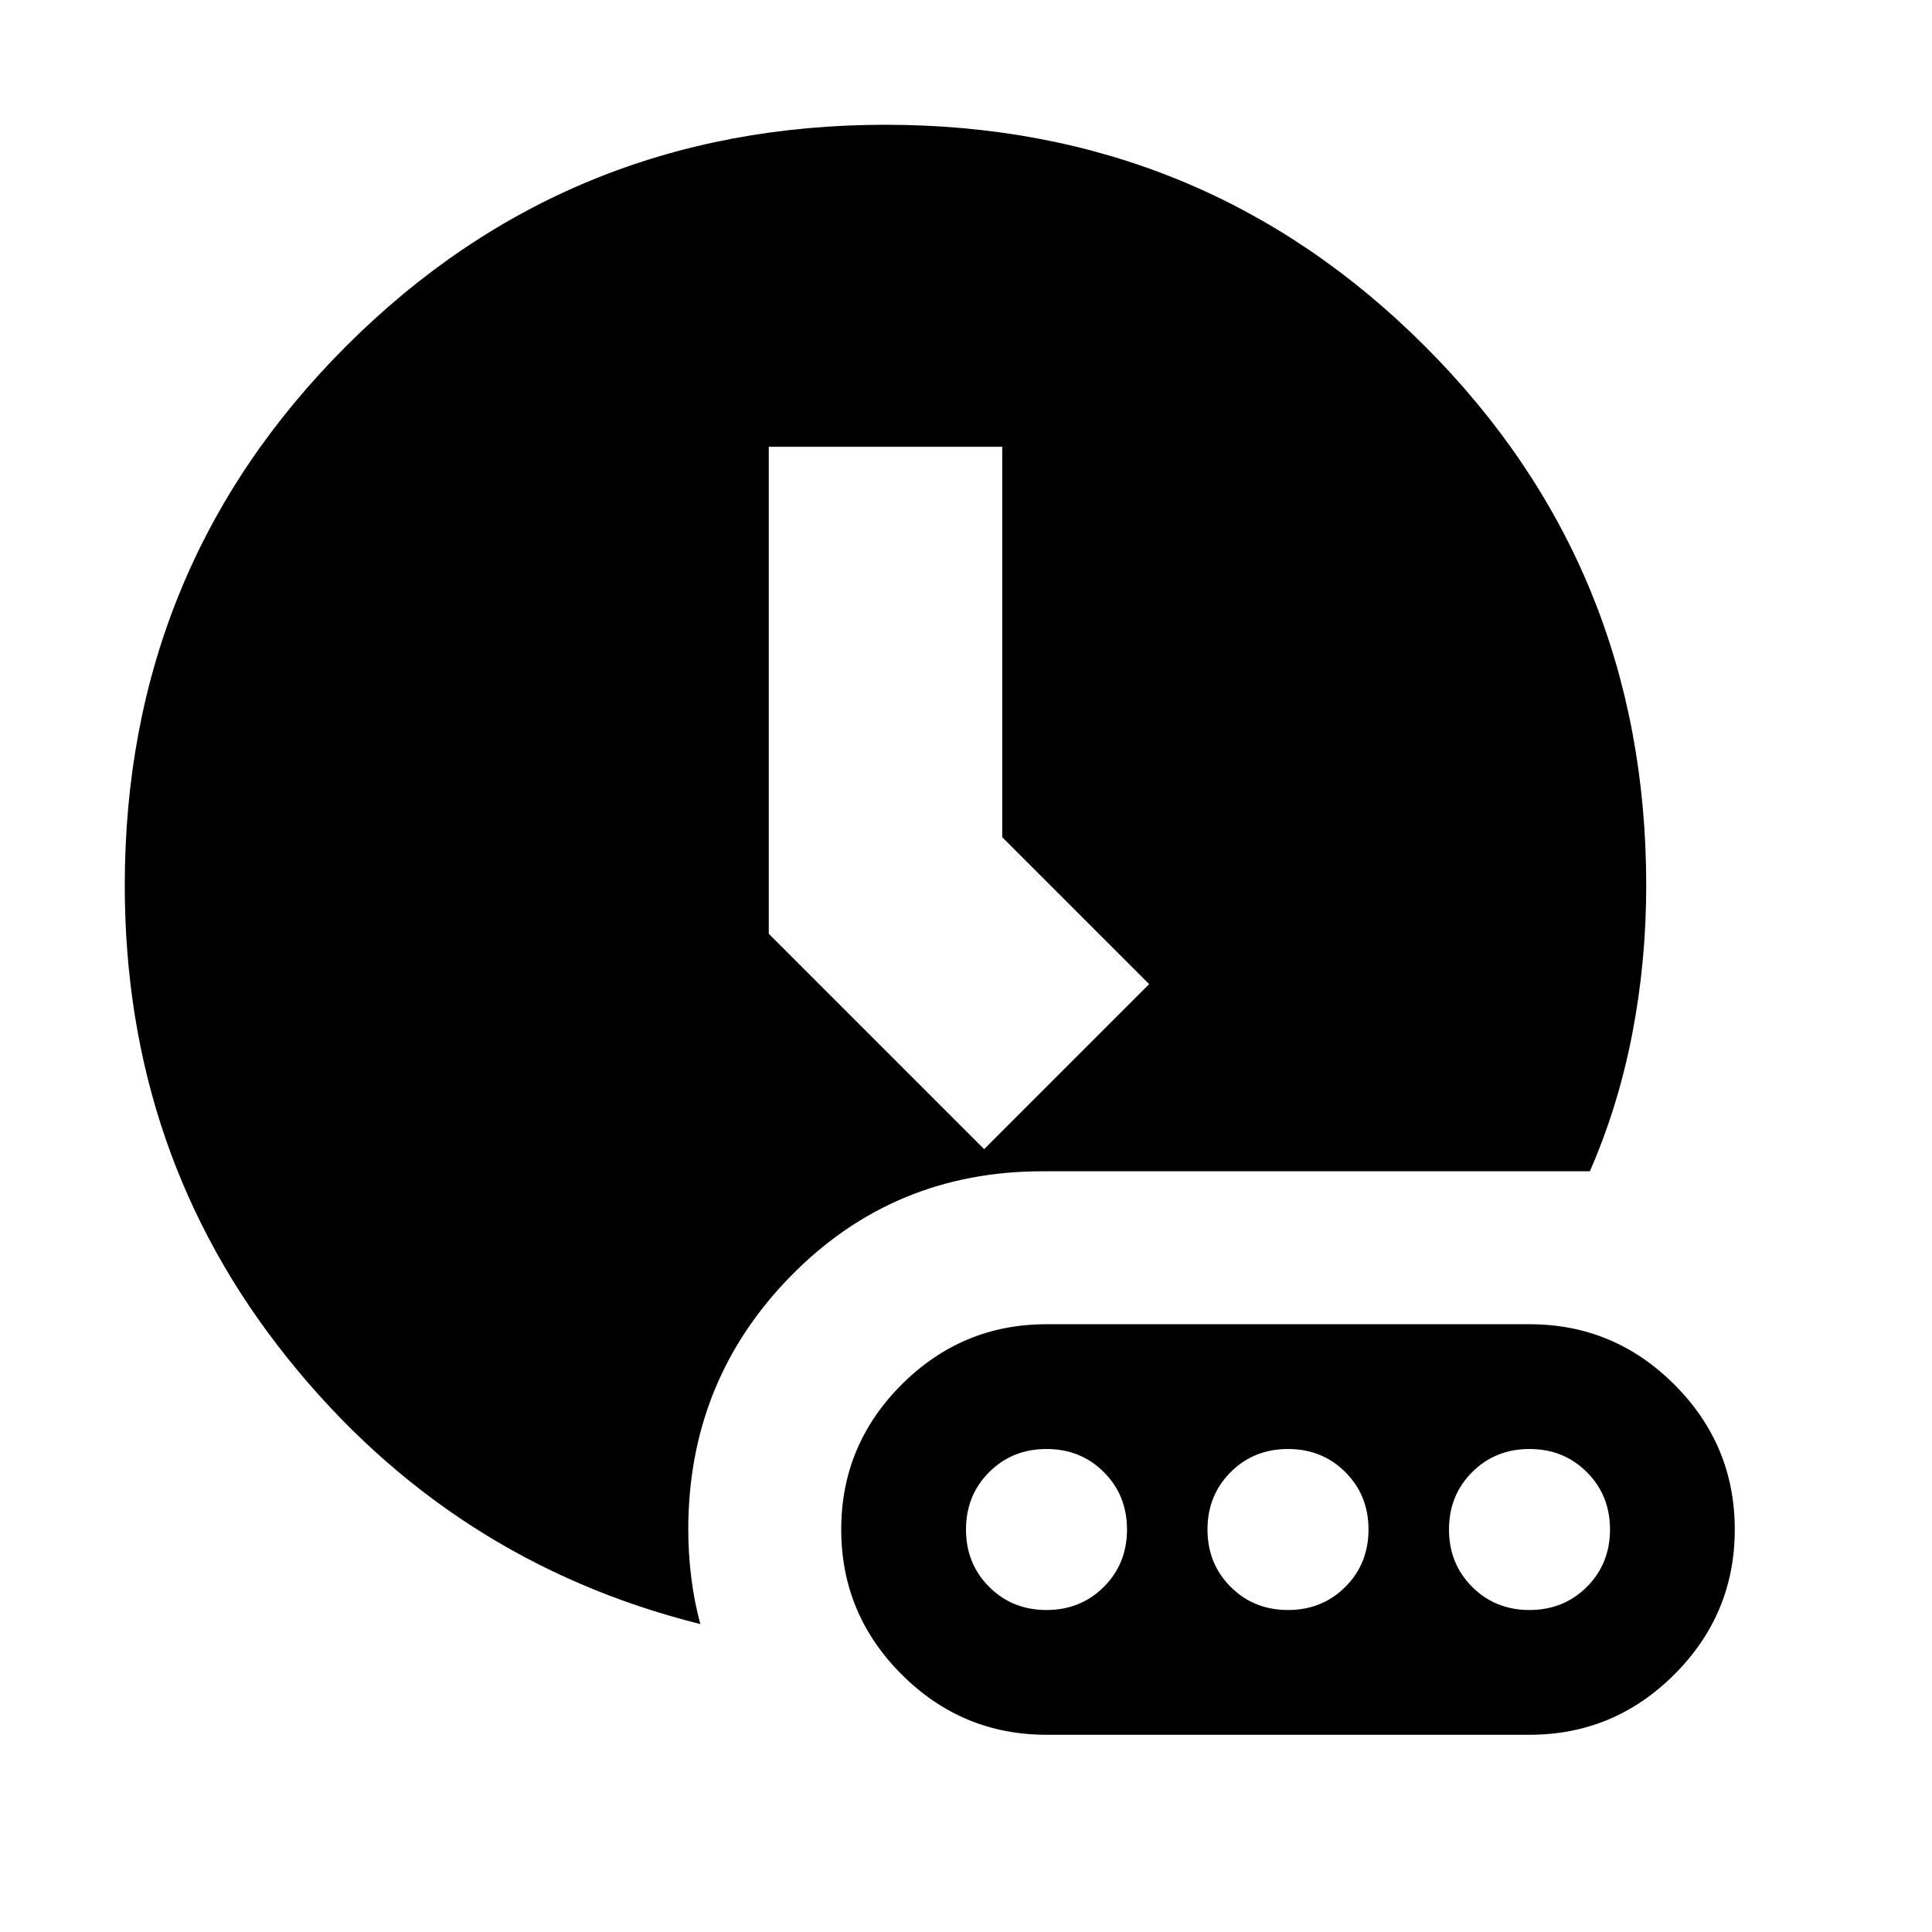 <svg xmlns="http://www.w3.org/2000/svg" height="24" viewBox="0 96 960 960" width="24"><path d="M348 903q-124-31-205-132T62 536q0-158 110-268t268-110q158 0 268 110t110 268q0 38-7 74t-21 68H518q-74 0-125 52t-51 126q0 12 1.5 24t4.5 23Zm141-236 82-82-73-73V318H382v242l107 107Zm31 291h240q42 0 72-30t30-72q0-42-30-72t-72-30H520q-42 0-72 30t-30 72q0 42 30 72t72 30Zm0-62q-17 0-28.5-11.5T480 856q0-17 11.5-28.5T520 816q17 0 28.5 11.5T560 856q0 17-11.5 28.5T520 896Zm120 0q-17 0-28.5-11.5T600 856q0-17 11.5-28.5T640 816q17 0 28.5 11.5T680 856q0 17-11.5 28.5T640 896Zm120 0q-17 0-28.5-11.5T720 856q0-17 11.5-28.5T760 816q17 0 28.5 11.5T800 856q0 17-11.5 28.5T760 896Z"/></svg>